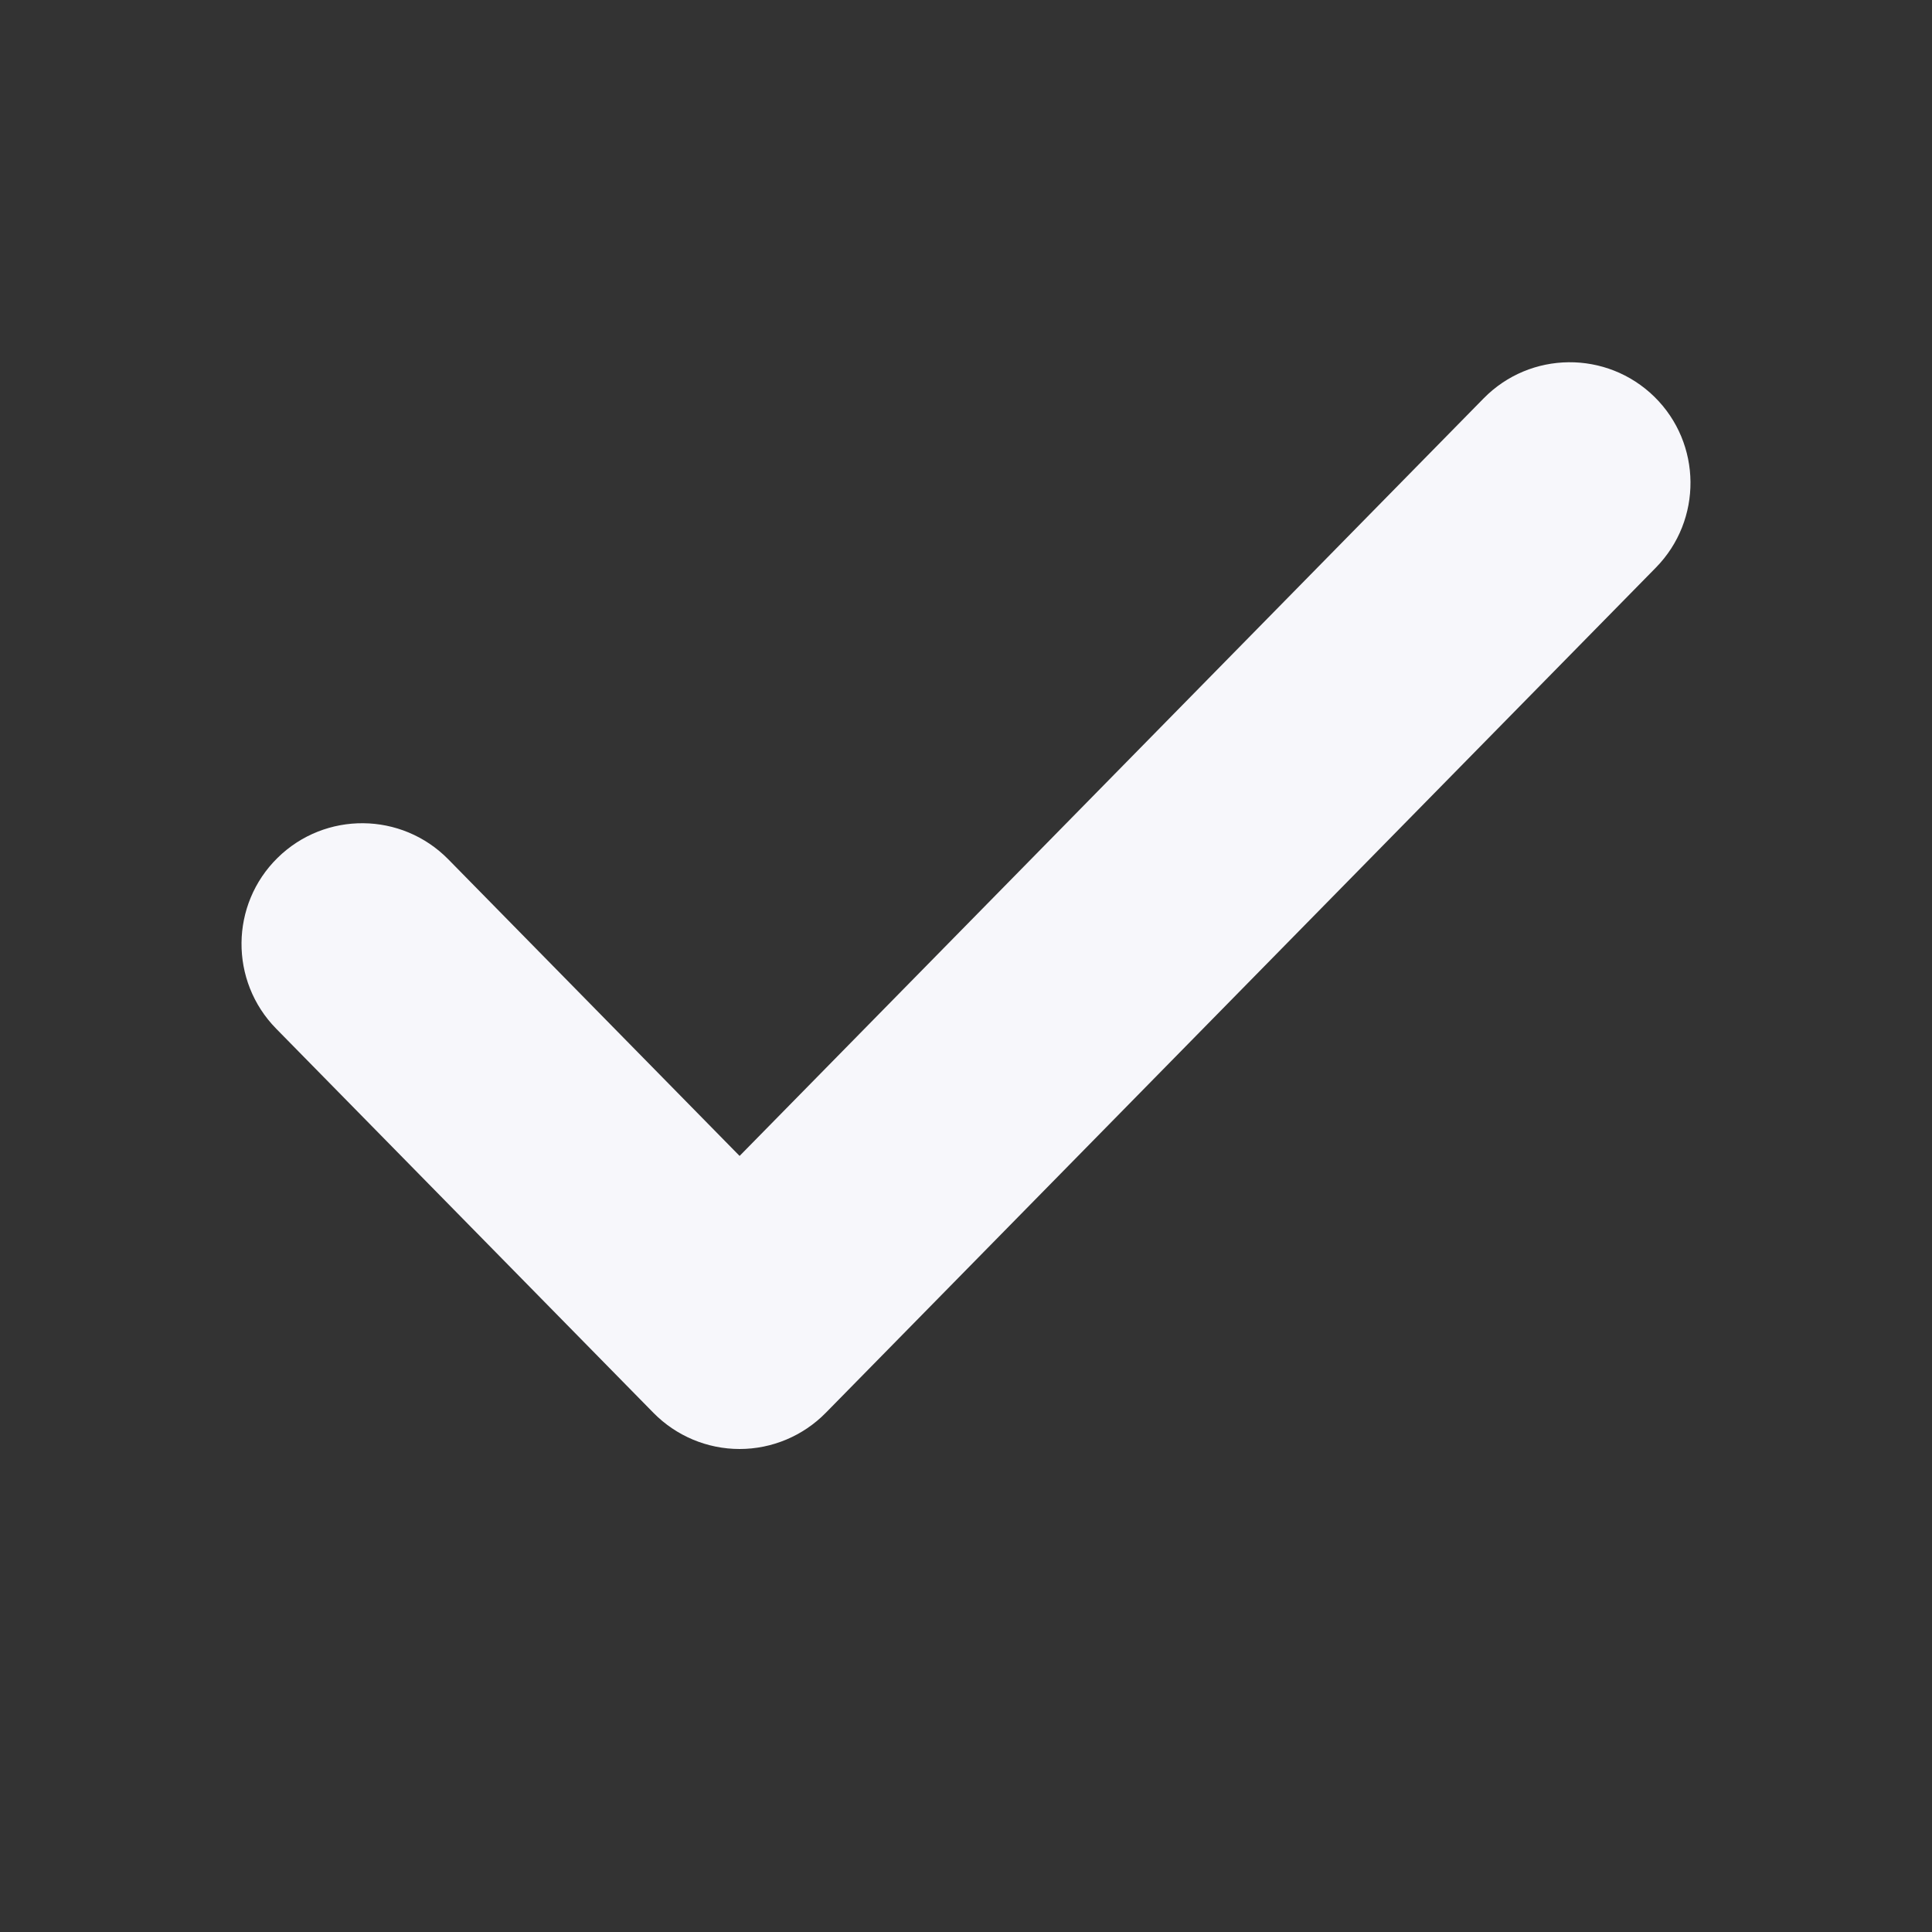 <svg width="16" height="16" viewBox="0 0 16 16" fill="none" xmlns="http://www.w3.org/2000/svg">
<rect x="0" y="0" width="16" height="16" fill="#333333" stroke="none"/>
<path fill-rule="evenodd" clip-rule="evenodd" d="M13.701 3.286C14.095 3.673 14.1 4.307 13.713 4.701L6.838 11.701C6.65 11.892 6.393 12 6.125 12C5.857 12 5.6 11.892 5.412 11.701L2.287 8.519C1.9 8.125 1.905 7.491 2.299 7.104C2.693 6.717 3.326 6.723 3.713 7.117L6.125 9.573L12.287 3.299C12.674 2.905 13.307 2.9 13.701 3.286Z" fill="#F7F7FB"/>
</svg>
